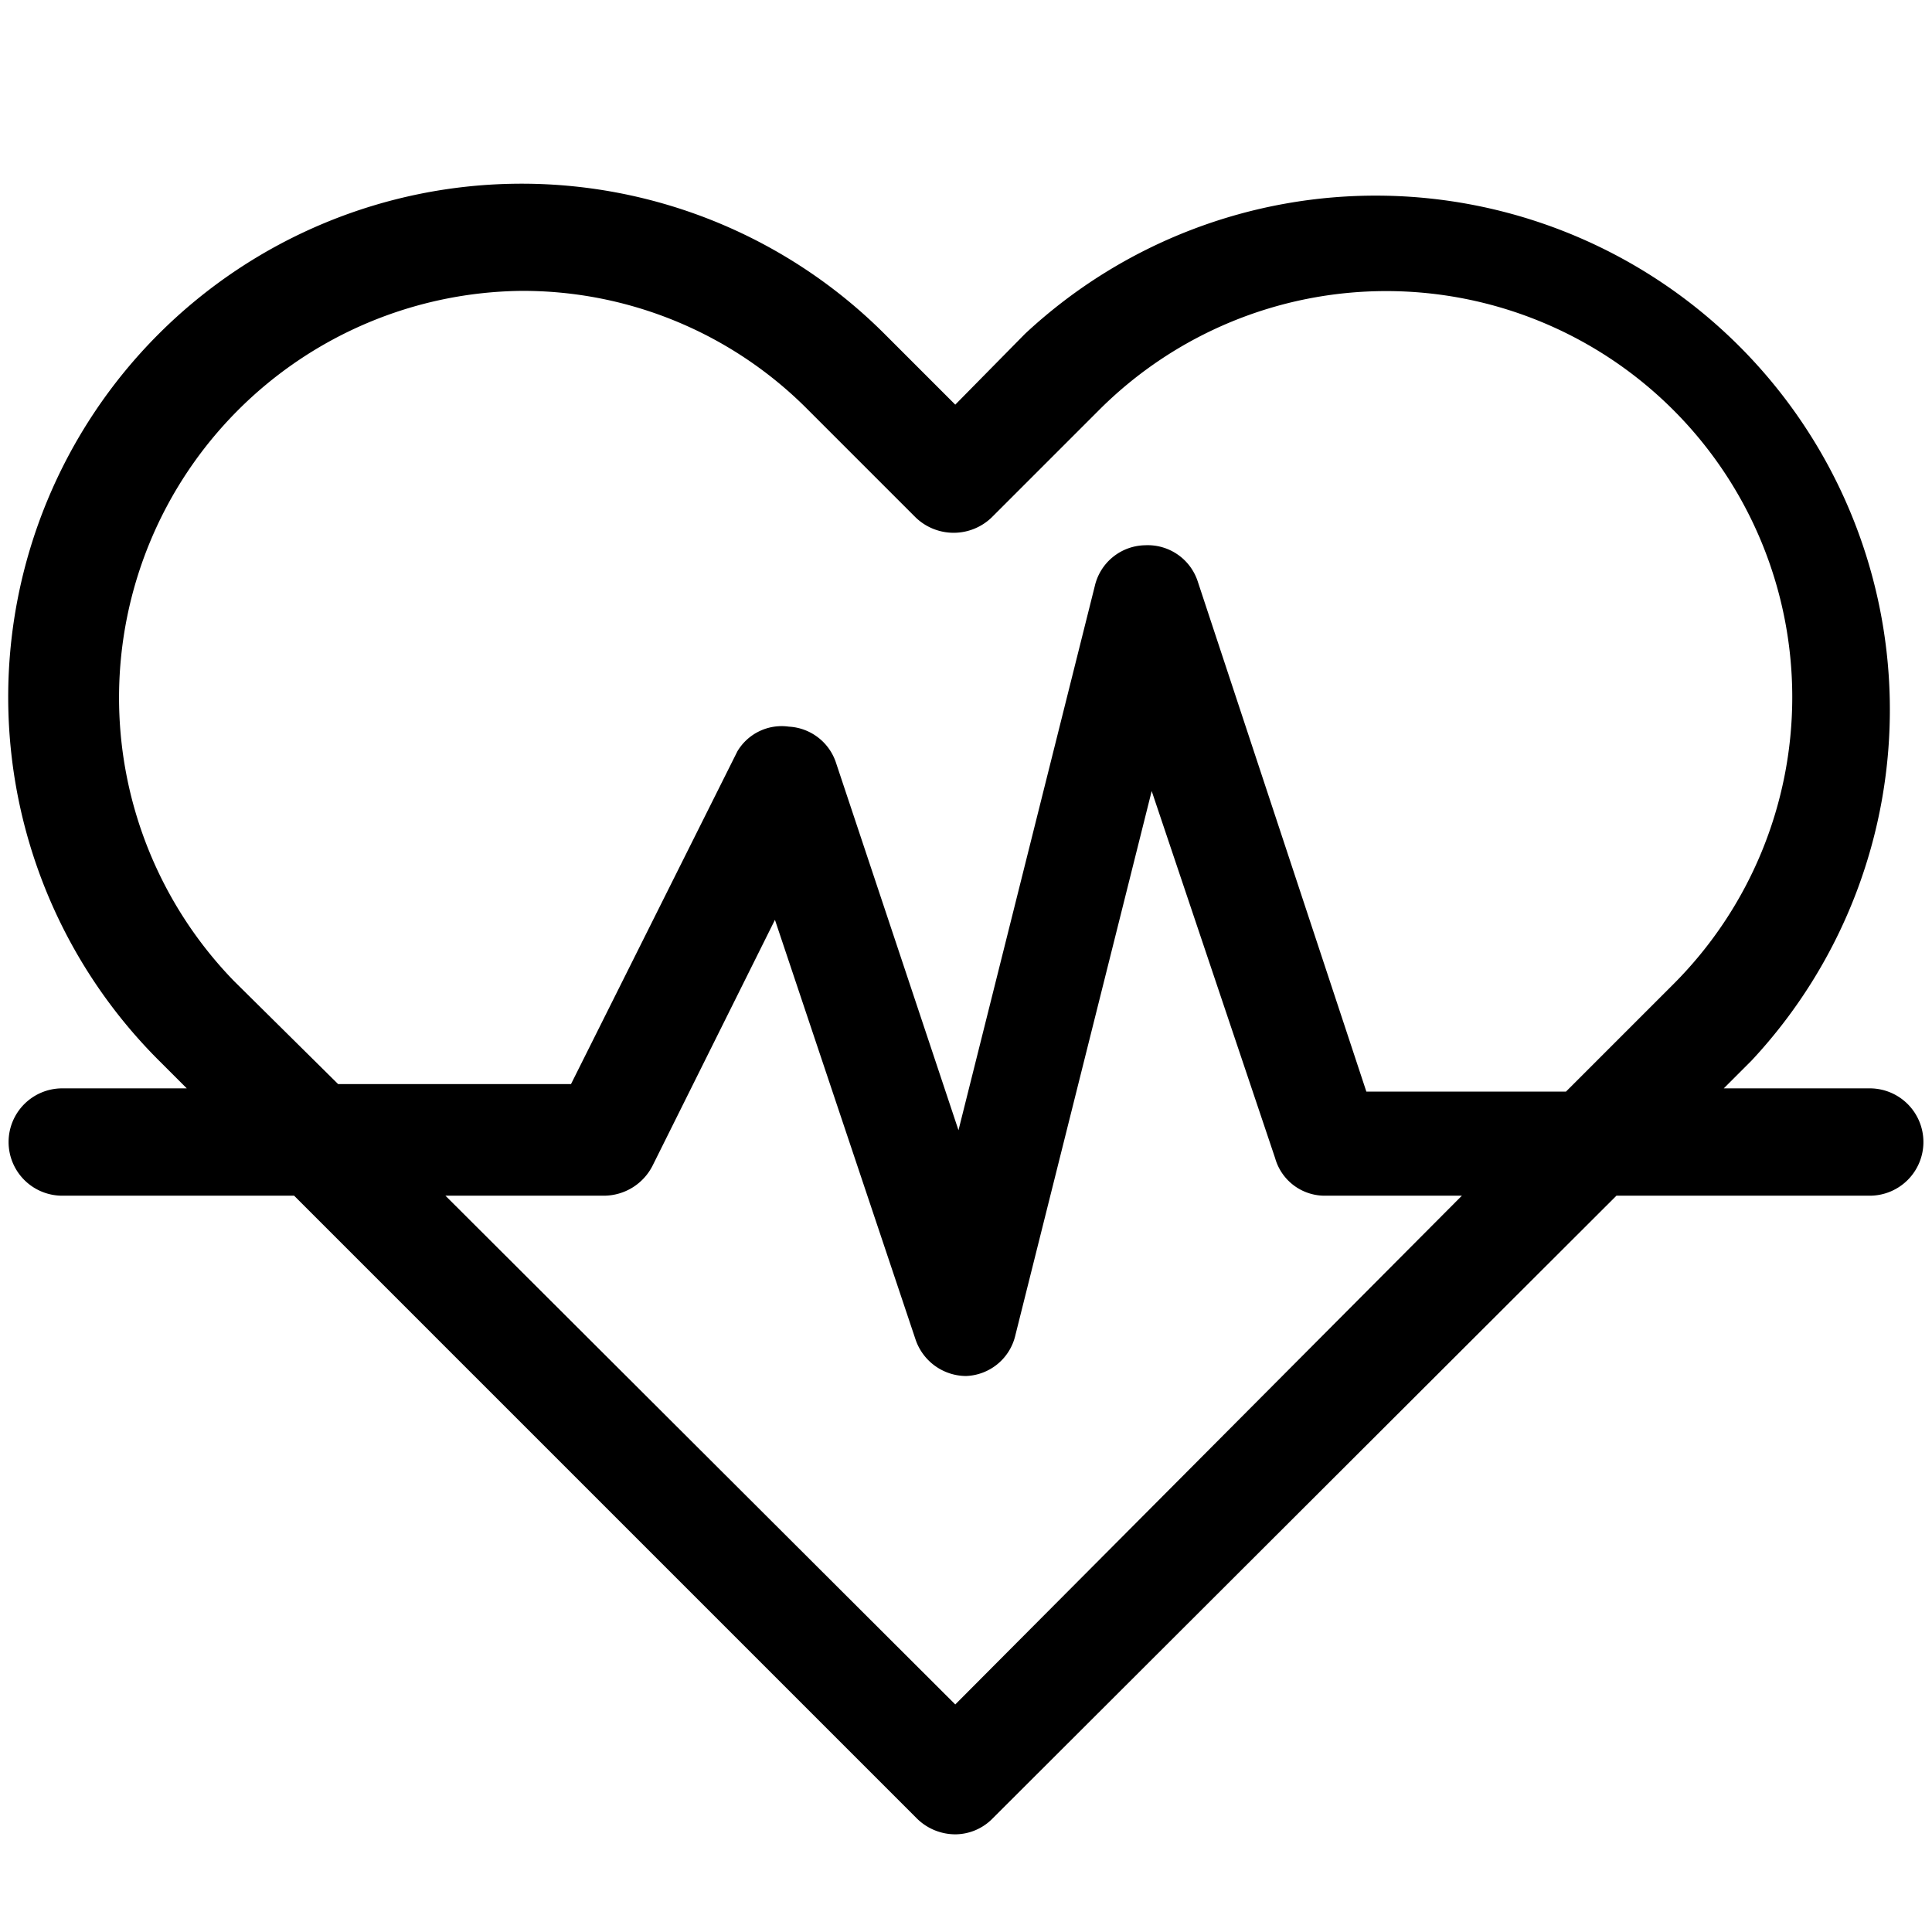 <svg id="Layer_1" data-name="Layer 1" xmlns="http://www.w3.org/2000/svg" viewBox="0 0 18 18"><title>axh</title><path d="M17.42,10.14H16.06l.26-.26A4.79,4.79,0,0,0,9.55,3.11l-.65.66-.66-.66A4.78,4.78,0,0,0,1.48,9.88l.26.26H.58a.5.5,0,0,0-.5.5.5.5,0,0,0,.5.5H2.74l5.8,5.8a.51.51,0,0,0,.36.15.49.49,0,0,0,.35-.15l5.81-5.8h2.36a.5.5,0,0,0,.5-.5A.5.5,0,0,0,17.42,10.14Zm-15.24-1A3.79,3.79,0,0,1,4.86,2.71,3.74,3.74,0,0,1,7.53,3.82l1,1a.51.51,0,0,0,.71,0l1-1a3.78,3.78,0,0,1,5.35,5.35l-1,1H12.73L11.16,5.42a.49.49,0,0,0-.49-.34.49.49,0,0,0-.47.38L8.93,10.53,7.79,7.11a.49.49,0,0,0-.44-.34A.48.48,0,0,0,6.87,7l-1.55,3.1H3.15ZM8.9,15.88,4.15,11.14H5.63a.51.51,0,0,0,.45-.28L7.22,8.57l1.31,3.91a.5.5,0,0,0,.47.34H9a.49.49,0,0,0,.46-.38l1.27-5.07,1.15,3.42a.48.48,0,0,0,.47.35h1.27Z"/></svg>